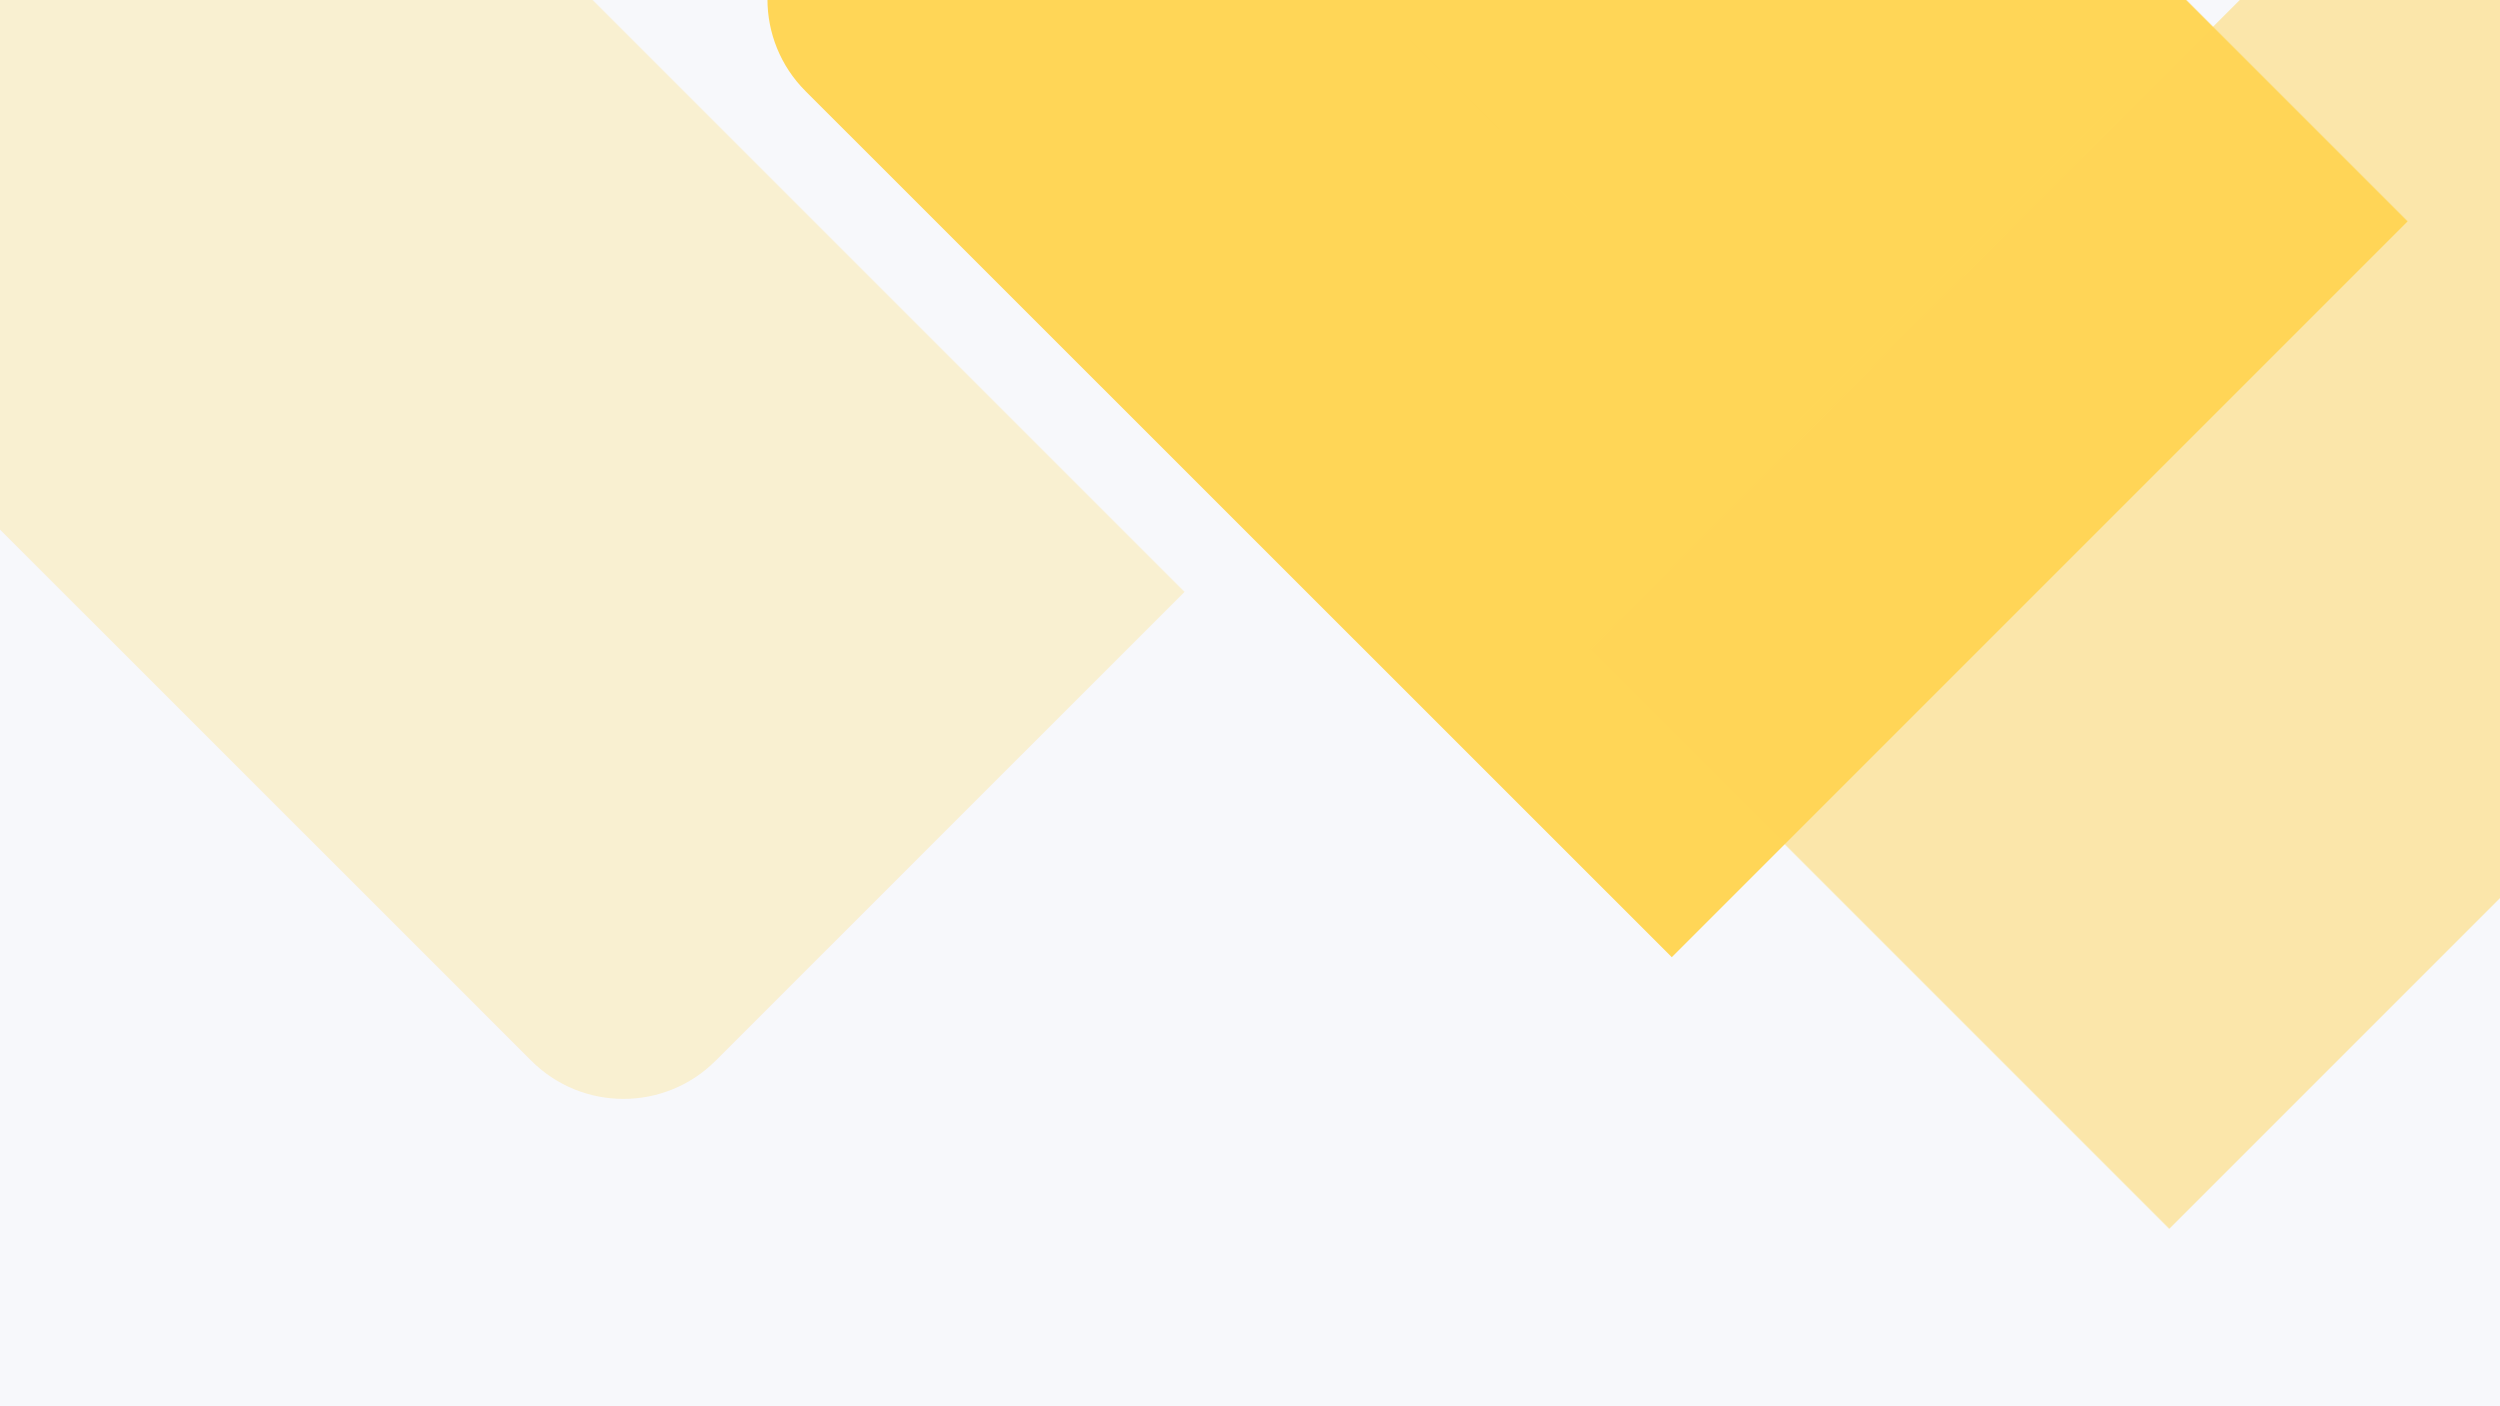 <?xml version="1.0" encoding="UTF-8"?>
<svg width="1920px" height="1080px" viewBox="0 0 1920 1080" version="1.1" xmlns="http://www.w3.org/2000/svg" xmlns:xlink="http://www.w3.org/1999/xlink">
    <rect x="0" y="0" width="1920" height="1080" fill="#333333" stroke="none"/>
    <title>Bg</title>
    <defs>
        <rect id="path-1" x="0" y="0" width="1920" height="1080"></rect>
    </defs>
    <g id="页面-1" stroke="none" stroke-width="1" fill="none" fill-rule="evenodd">
        <g id="Bg">
            <mask id="mask-2" fill="white">
                <use xlink:href="#path-1"></use>
            </mask>
            <use id="Mask" fill="#F7F8FB" xlink:href="#path-1"></use>
            <path d="M979.584,-800.43 L2379.371,-800.616 C2434.599,-800.65 2479.377,-755.884 2479.384,-700.656 C2479.384,-700.647 2479.384,-700.638 2479.358,-700.629 L2479.171,699.158 C2479.137,754.376 2434.376,799.138 2379.158,799.172 L979.371,799.358 C924.142,799.392 879.365,754.626 879.358,699.398 C879.358,699.389 879.358,699.38 879.384,699.371 L879.57,-700.416 C879.604,-755.634 924.366,-800.396 979.584,-800.43 Z" id="Rectangle-4" fill="#FFD657" mask="url(#mask-2)" transform="translate(1679.371, -0.629) rotate(45) translate(-1679.371, 0.629) "></path>
            <path d="M1390.986,38.785 L2524.142,38.635 C2579.371,38.601 2624.148,83.366 2624.156,138.595 C2624.156,138.604 2624.156,138.613 2624.129,138.621 L2623.978,1271.777 C2623.944,1326.996 2579.183,1371.757 2523.965,1371.791 L1390.809,1371.941 C1335.581,1371.975 1290.803,1327.21 1290.796,1271.981 C1290.796,1271.972 1290.796,1271.964 1290.822,1271.955 L1290.973,138.799 C1291.007,83.581 1335.768,38.819 1390.986,38.785 Z" id="Rectangle" fill="#FFD657" opacity="0.7" style="mix-blend-mode: screen;" mask="url(#mask-2)" transform="translate(1957.476, 705.288) rotate(45) translate(-1957.476, -705.288) "></path>
            <path d="M1112.32,-982.561 L2245.476,-982.712 C2300.704,-982.746 2345.482,-937.98 2345.489,-882.752 C2345.489,-882.743 2345.489,-882.734 2345.462,-882.725 L2345.312,250.431 C2345.278,305.649 2300.516,350.41 2245.298,350.444 L1112.142,350.595 C1056.914,350.629 1012.136,305.863 1012.129,250.635 C1012.129,250.626 1012.129,250.617 1012.156,250.608 L1012.306,-882.548 C1012.34,-937.766 1057.102,-982.527 1112.32,-982.561 Z" id="Rectangle" fill="#FFD657" opacity="0.6" style="mix-blend-mode: screen;" mask="url(#mask-2)" transform="translate(1678.809, -316.058) rotate(45) translate(-1678.809, 316.058) "></path>
            <path d="M-87.68,-723.678 L1045.476,-723.829 C1100.704,-723.863 1145.482,-679.097 1145.489,-623.869 C1145.489,-623.86 1145.489,-623.851 1145.462,-623.842 L1145.312,509.314 C1145.278,564.532 1100.516,609.293 1045.298,609.327 L-87.858,609.478 C-143.086,609.512 -187.864,564.746 -187.871,509.518 C-187.871,509.509 -187.871,509.5 -187.844,509.491 L-187.694,-623.665 C-187.66,-678.883 -142.898,-723.644 -87.68,-723.678 Z" id="Rectangle" fill="#FFD657" opacity="0.504" style="mix-blend-mode: screen;" mask="url(#mask-2)" transform="translate(478.809, -57.176) rotate(45) translate(-478.809, 57.176) "></path>
        </g>
    </g>
</svg>